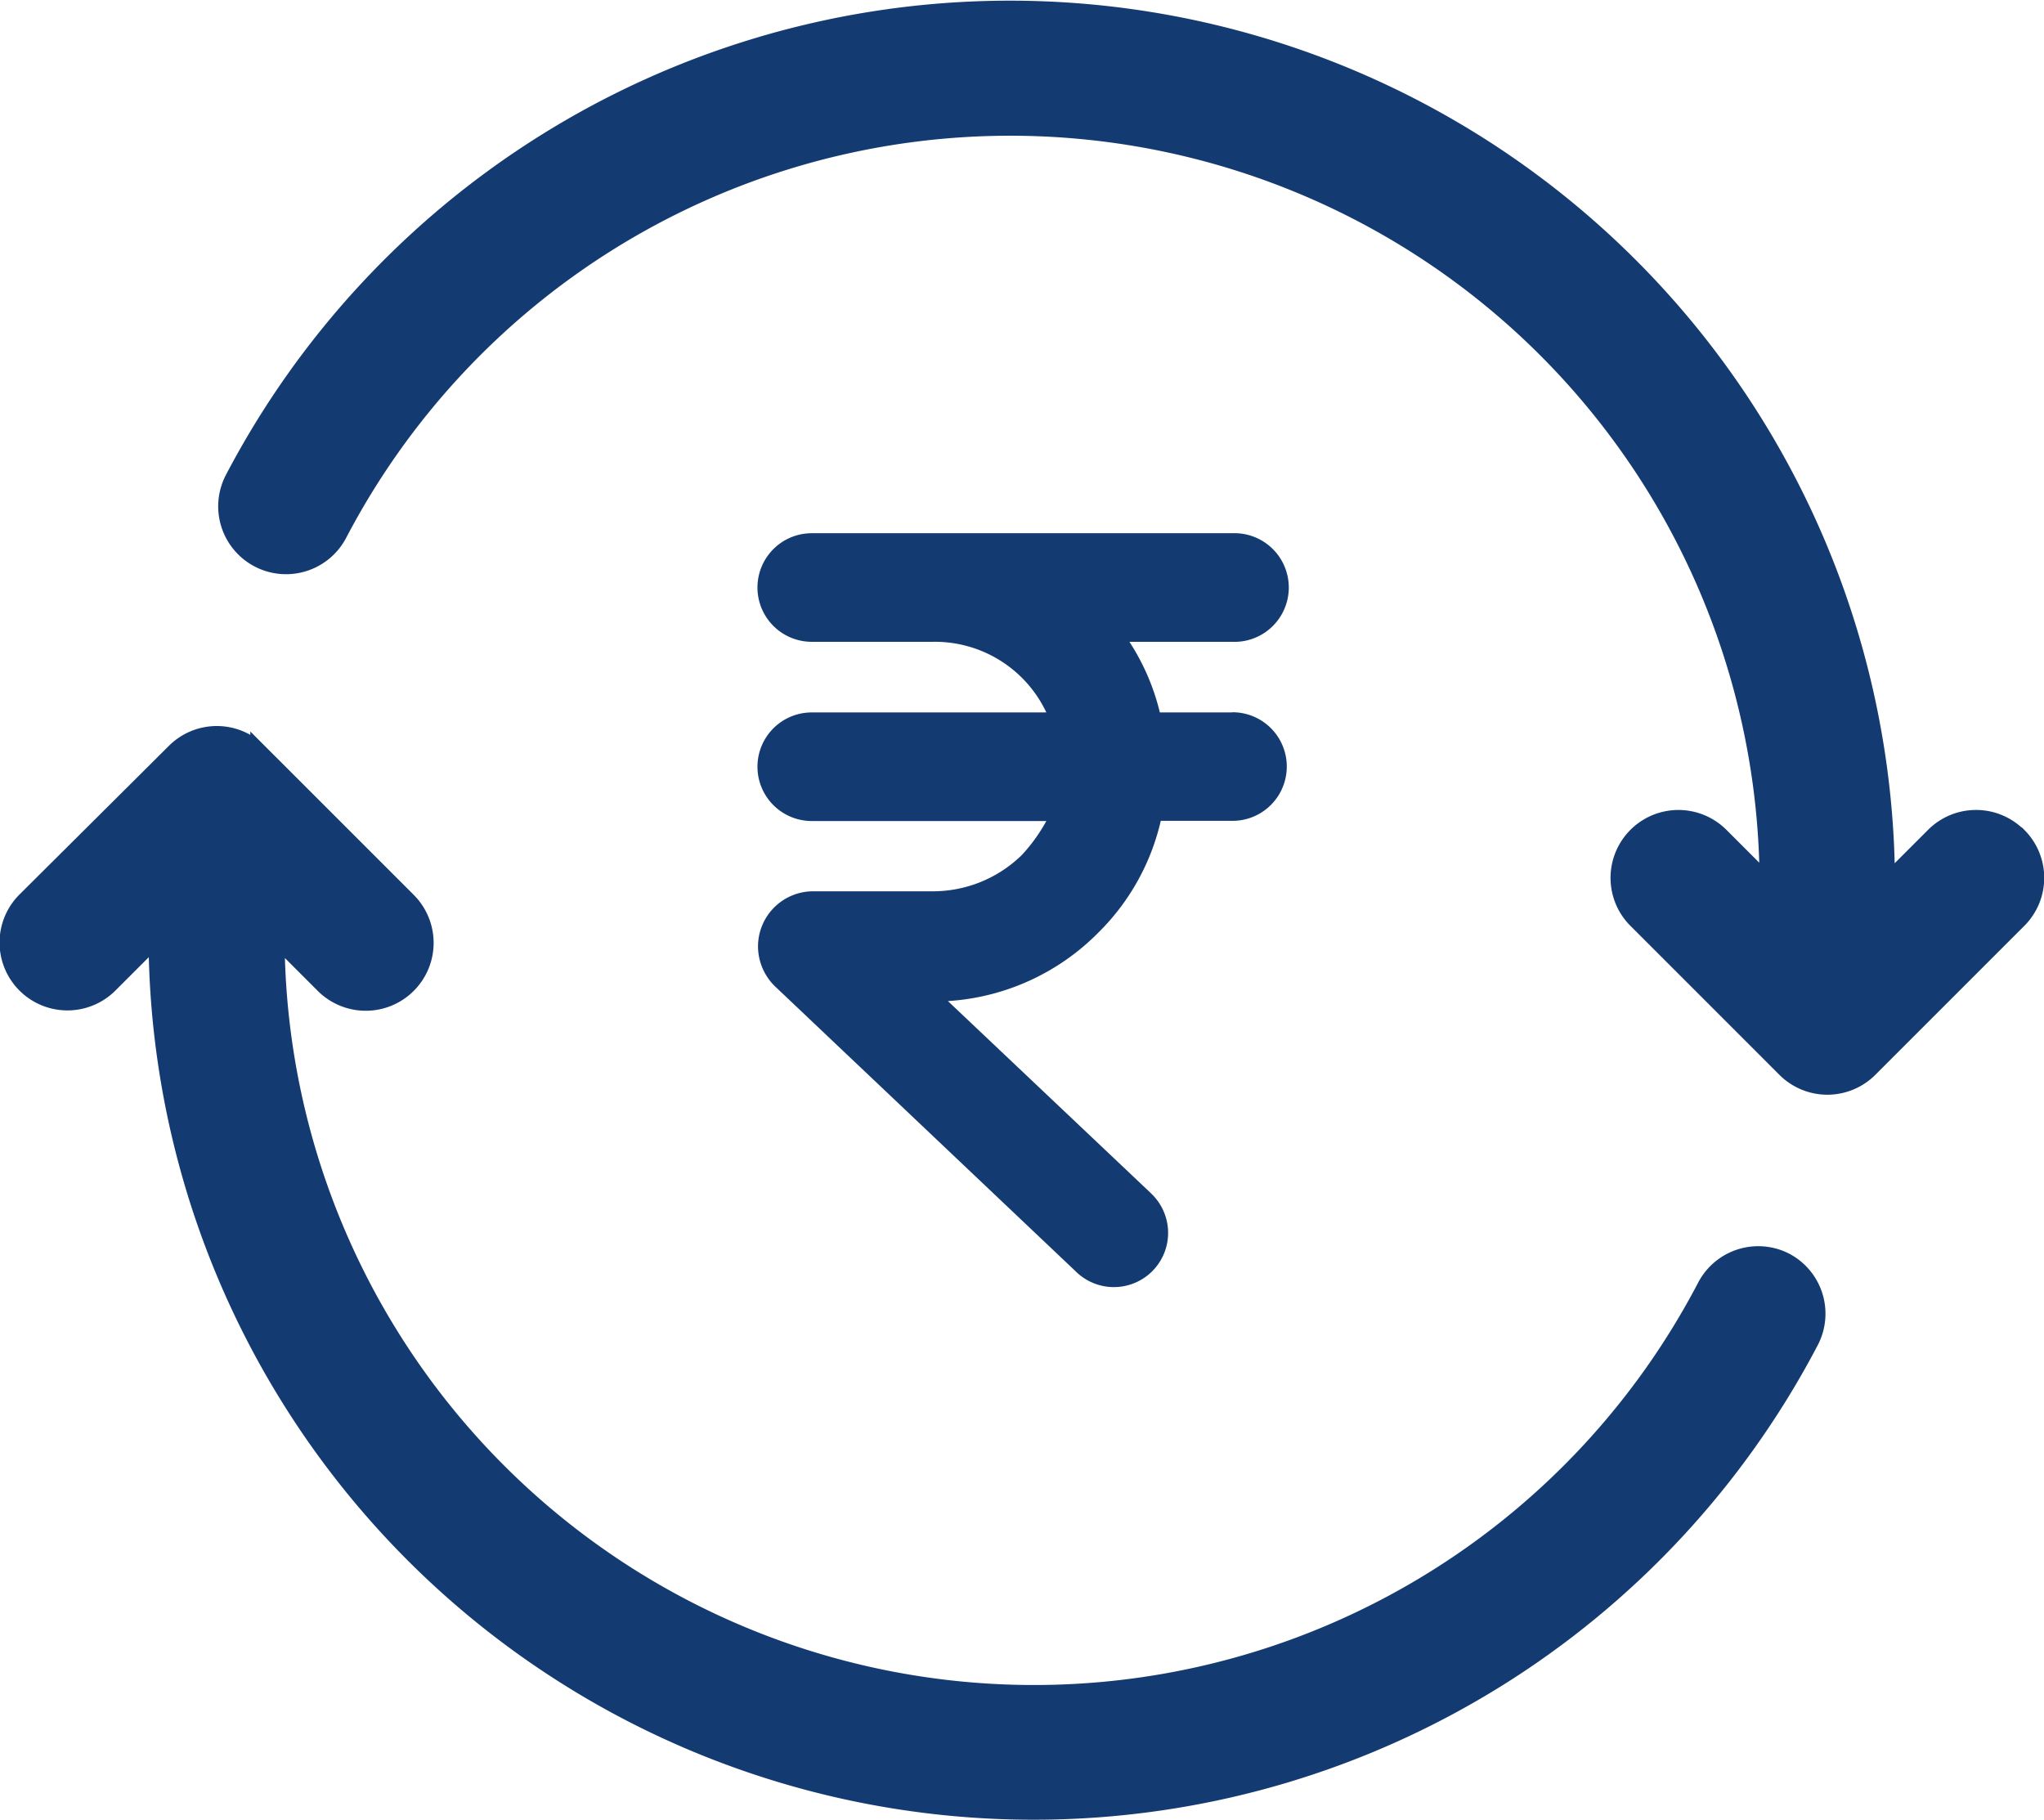 <svg xmlns="http://www.w3.org/2000/svg" width="24.112" height="21.474" viewBox="0 0 24.112 21.474">
  <defs>
    <style>
      .cls-1, .cls-2 {
        fill: #143a72;
      }

      .cls-1 {
        stroke: #143a72;
        stroke-width: 0.2px;
      }
    </style>
  </defs>
  <g id="Group_22302" data-name="Group 22302" transform="translate(-503.444 -257.763)">
    <g id="Group_22301" data-name="Group 22301" transform="translate(503.544 257.863)">
      <path id="Path_16851" data-name="Path 16851" class="cls-1" d="M20.965,217.765a.7.7,0,0,0-.946.3,8.94,8.94,0,0,1-16.862-4.124l.562.562a.7.7,0,0,0,.991-.991l-1.757-1.757a.7.7,0,0,0-.991,0L.2,213.508a.7.7,0,0,0,.991.991l.561-.561a10.341,10.341,0,0,0,19.5,4.773A.7.7,0,0,0,20.965,217.765Z" transform="translate(0 -202.985)"/>
      <path id="Path_16852" data-name="Path 16852" class="cls-1" d="M76.165,37.995a.7.7,0,0,0-.991,0l-.561.561a10.341,10.341,0,0,0-19.5-4.773.7.7,0,1,0,1.241.65,8.94,8.94,0,0,1,16.862,4.124l-.562-.562a.7.7,0,0,0-.991.991l1.757,1.757a.7.7,0,0,0,.991,0l1.757-1.757a.7.7,0,0,0,0-.991Z" transform="translate(-52.459 -28.235)"/>
    </g>
    <g id="rupee" transform="translate(512.378 264.053)">
      <g id="Group_15271" data-name="Group 15271" transform="translate(0 0)">
        <g id="Group_15270" data-name="Group 15270" transform="translate(0 0)">
          <path id="Path_10795" data-name="Path 10795" class="cls-2" d="M172.8,153.964h-.852a2.671,2.671,0,0,0-.359-.833H172.8a.641.641,0,1,0,.006-1.281h-4.964a.64.64,0,0,0,0,1.281h1.422a1.454,1.454,0,0,1,1.345.833h-2.767a.64.64,0,0,0,0,1.281h2.767a2,2,0,0,1-.288.4,1.5,1.5,0,0,1-1.05.429h-1.422a.651.651,0,0,0-.641.66.661.661,0,0,0,.2.461l3.548,3.363a.639.639,0,1,0,.9-.909l-.019-.019-2.389-2.261a2.736,2.736,0,0,0,1.774-.807,2.707,2.707,0,0,0,.737-1.319h.846a.64.64,0,0,0,0-1.281Z" transform="translate(-167.2 -151.85)"/>
        </g>
      </g>
    </g>
  </g>
</svg>

